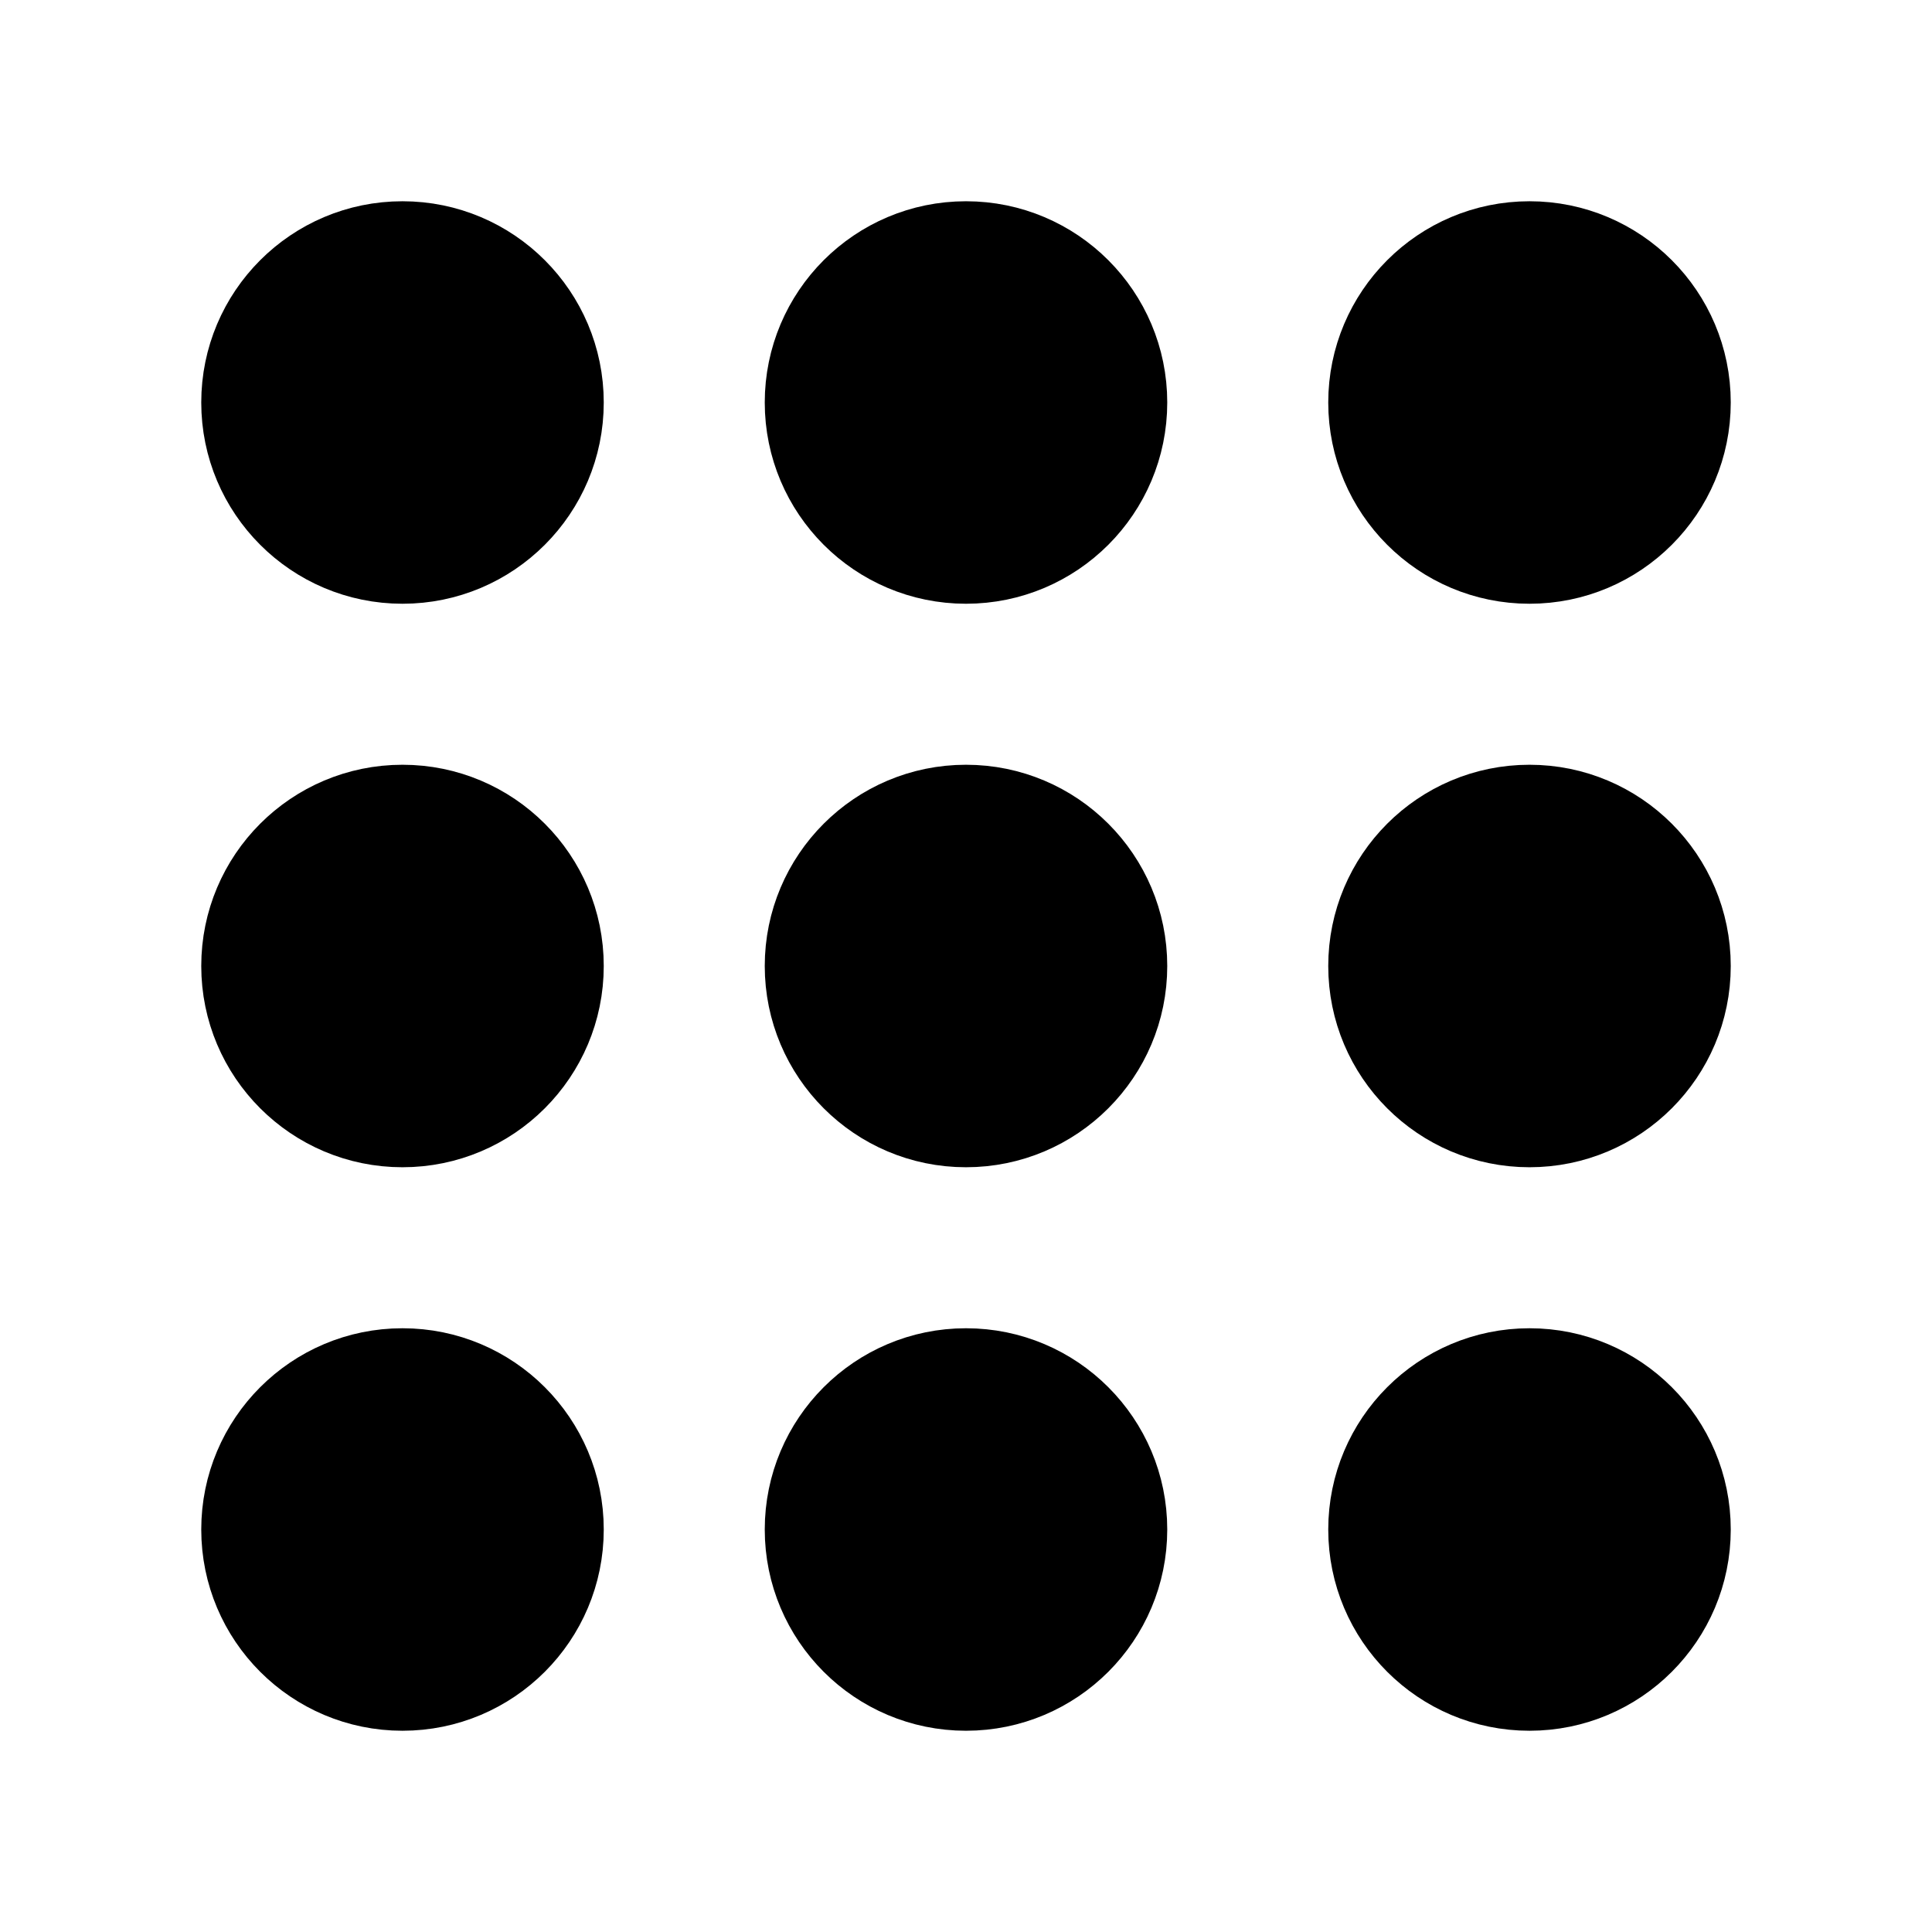 <svg viewBox="0 0 24 24" fill="currentColor" stroke="currentColor" xmlns="http://www.w3.org/2000/svg">
<path d="M5 7C3.895 7 3 6.104 3 5C3 3.896 3.895 3 5 3C6.105 3 7 3.896 7 5C7 6.104 6.105 7 5 7ZM14 5C14 3.896 13.105 3 12 3C10.895 3 10 3.896 10 5C10 6.104 10.895 7 12 7C13.105 7 14 6.104 14 5ZM21 5C21 3.896 20.105 3 19 3C17.895 3 17 3.896 17 5C17 6.104 17.895 7 19 7C20.105 7 21 6.104 21 5ZM7 12C7 10.896 6.105 10 5 10C3.895 10 3 10.896 3 12C3 13.104 3.895 14 5 14C6.105 14 7 13.104 7 12ZM14 12C14 10.896 13.105 10 12 10C10.895 10 10 10.896 10 12C10 13.104 10.895 14 12 14C13.105 14 14 13.104 14 12ZM21 12C21 10.896 20.105 10 19 10C17.895 10 17 10.896 17 12C17 13.104 17.895 14 19 14C20.105 14 21 13.104 21 12ZM7 19C7 17.896 6.105 17 5 17C3.895 17 3 17.896 3 19C3 20.104 3.895 21 5 21C6.105 21 7 20.104 7 19ZM14 19C14 17.896 13.105 17 12 17C10.895 17 10 17.896 10 19C10 20.104 10.895 21 12 21C13.105 21 14 20.104 14 19ZM21 19C21 17.896 20.105 17 19 17C17.895 17 17 17.896 17 19C17 20.104 17.895 21 19 21C20.105 21 21 20.104 21 19Z" />
</svg>
